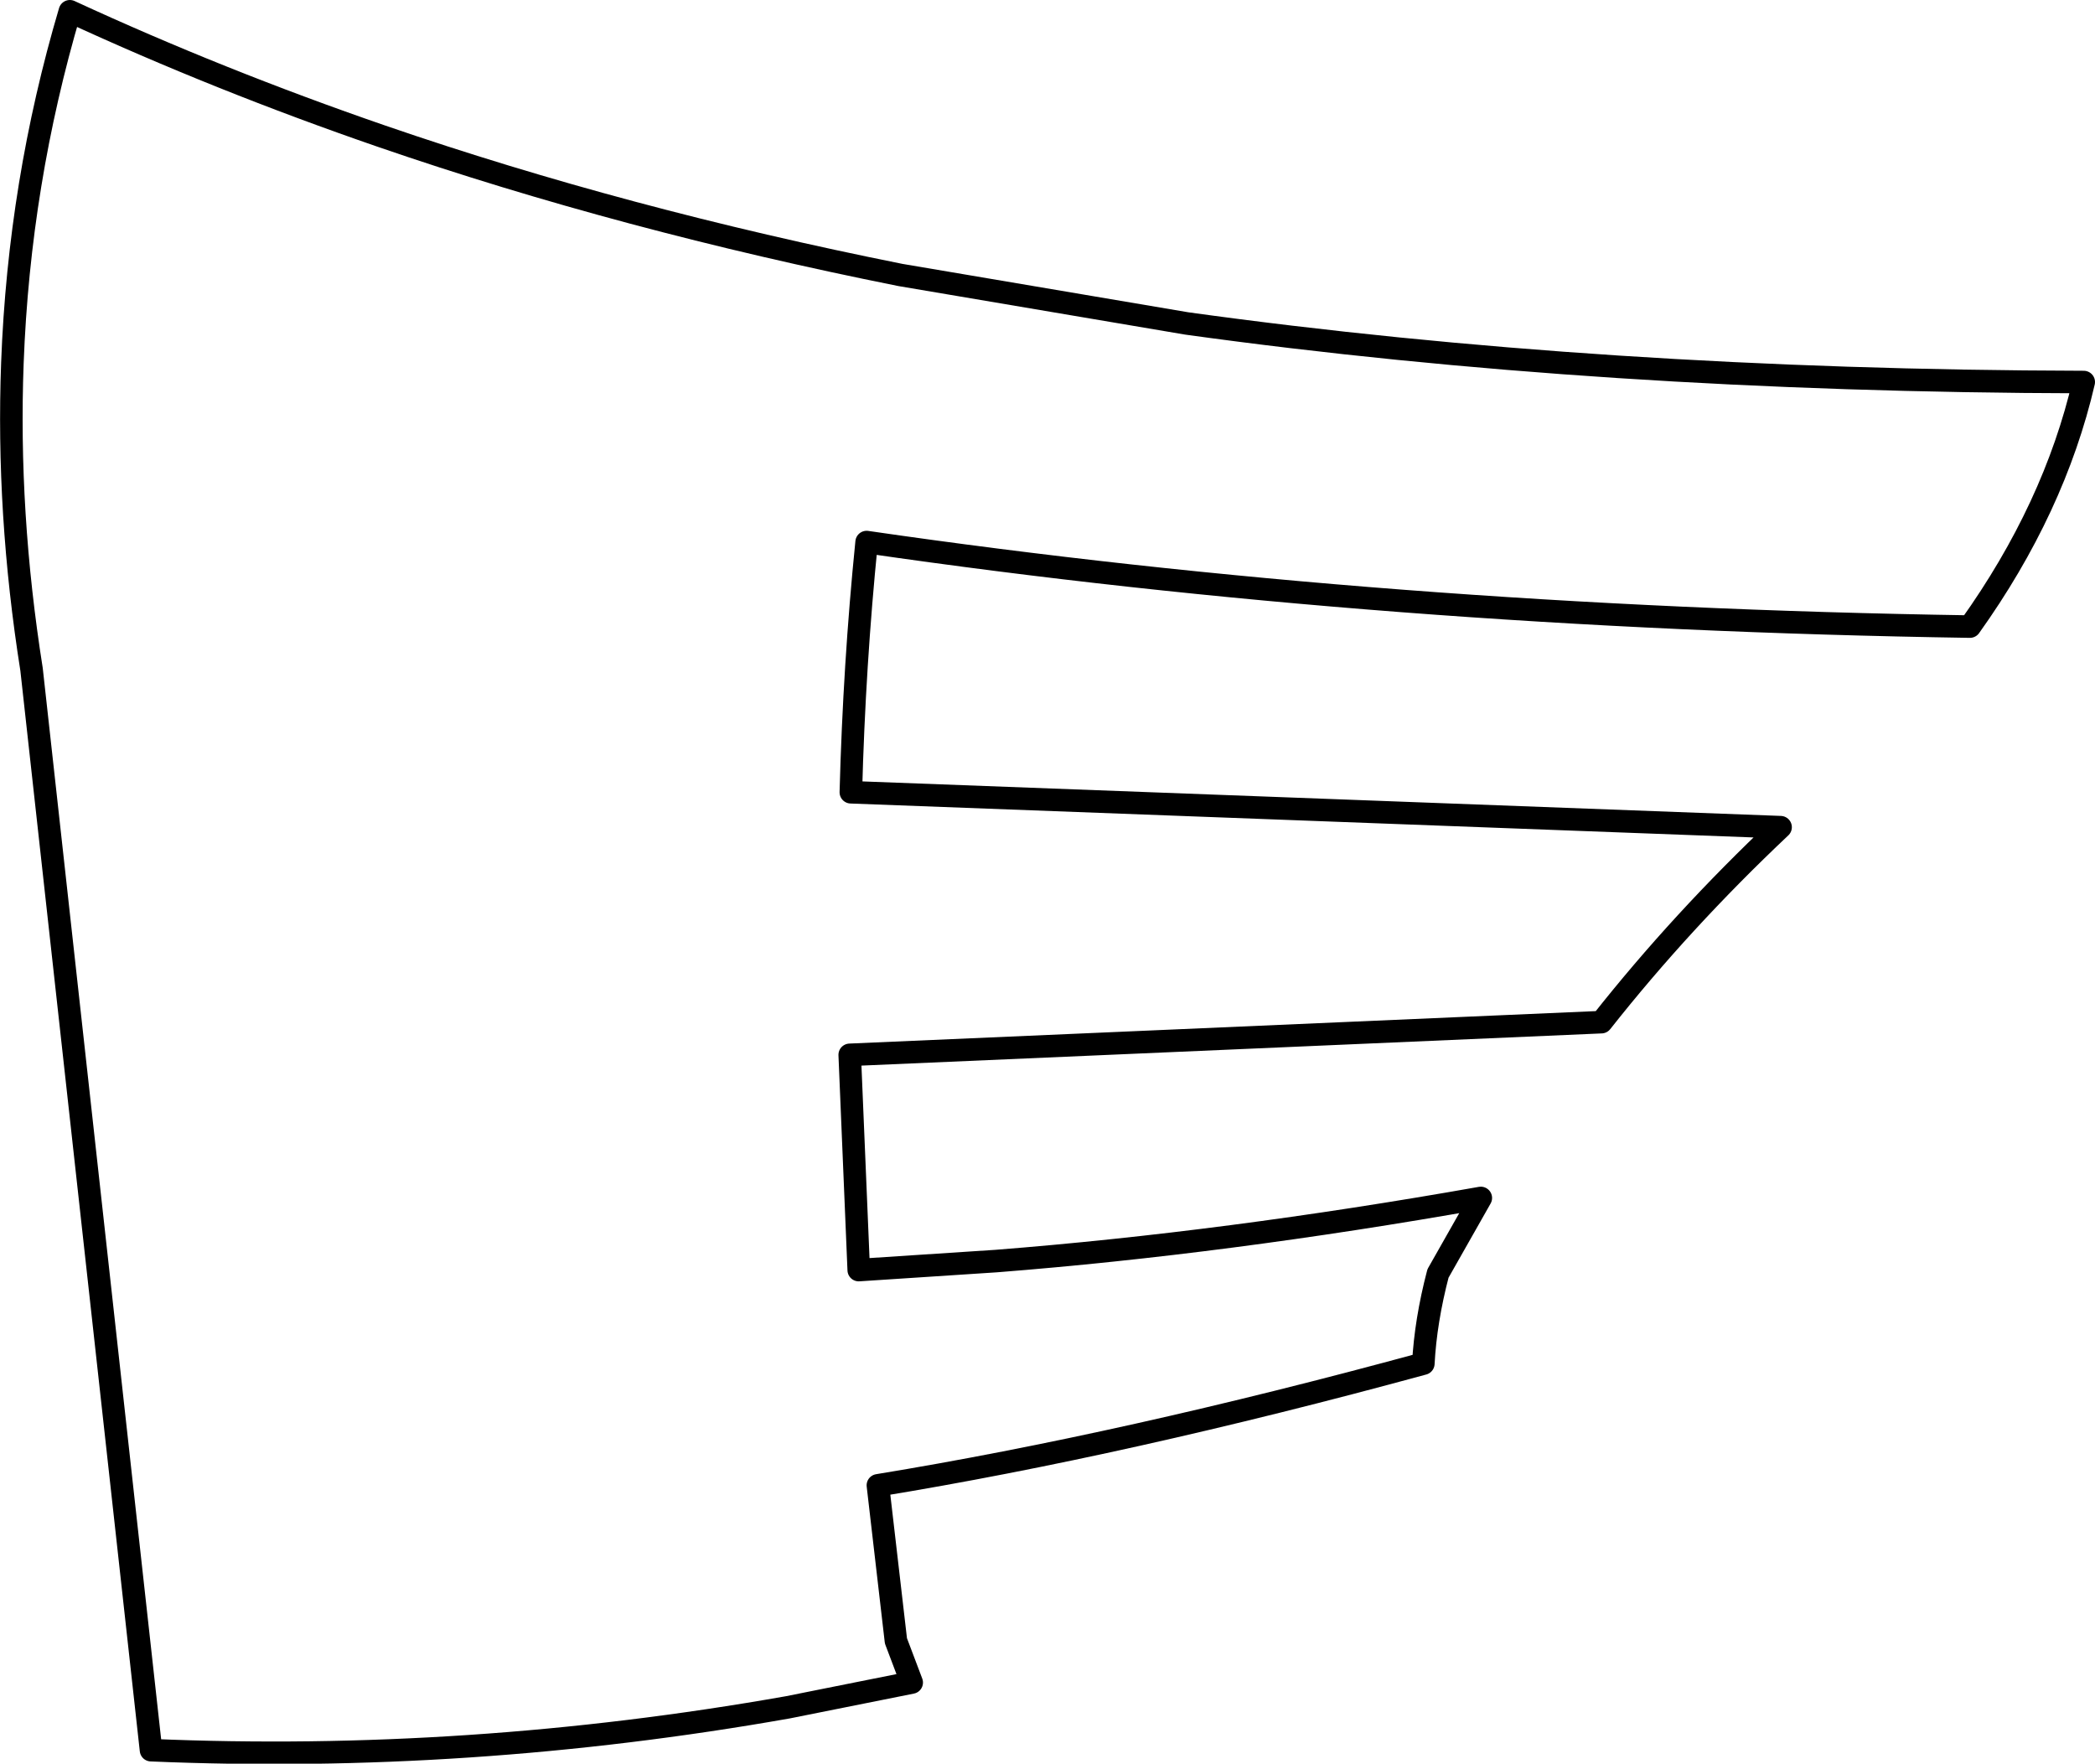 <?xml version="1.0" encoding="UTF-8" standalone="no"?>
<svg xmlns:xlink="http://www.w3.org/1999/xlink" height="78.25px" width="92.95px" xmlns="http://www.w3.org/2000/svg">
  <g transform="matrix(1.0, 0.0, 0.0, 1.0, -207.0, -294.05)">
    <path d="M207.55 310.15 Q207.85 302.15 210.1 294.55 216.7 297.6 223.95 300.1 234.7 303.8 246.95 306.25 L259.65 308.4 Q278.05 310.95 299.45 311.0 298.15 316.6 294.4 321.85 268.5 321.45 245.45 318.1 244.9 323.55 244.75 329.2 L286.0 330.75 Q281.6 334.9 278.05 339.4 L244.7 340.85 245.1 350.4 251.2 350.0 Q261.4 349.2 272.7 347.2 L270.8 350.55 Q270.25 352.65 270.15 354.55 256.95 358.15 245.95 359.95 L246.75 366.85 247.45 368.7 241.95 369.8 Q227.8 372.3 213.7 371.7 L208.4 323.75 Q207.3 316.8 207.55 310.15 Z" fill="none" stroke="#000000" stroke-linecap="round" stroke-linejoin="round" stroke-width="1.0"/>
  </g>
</svg>
